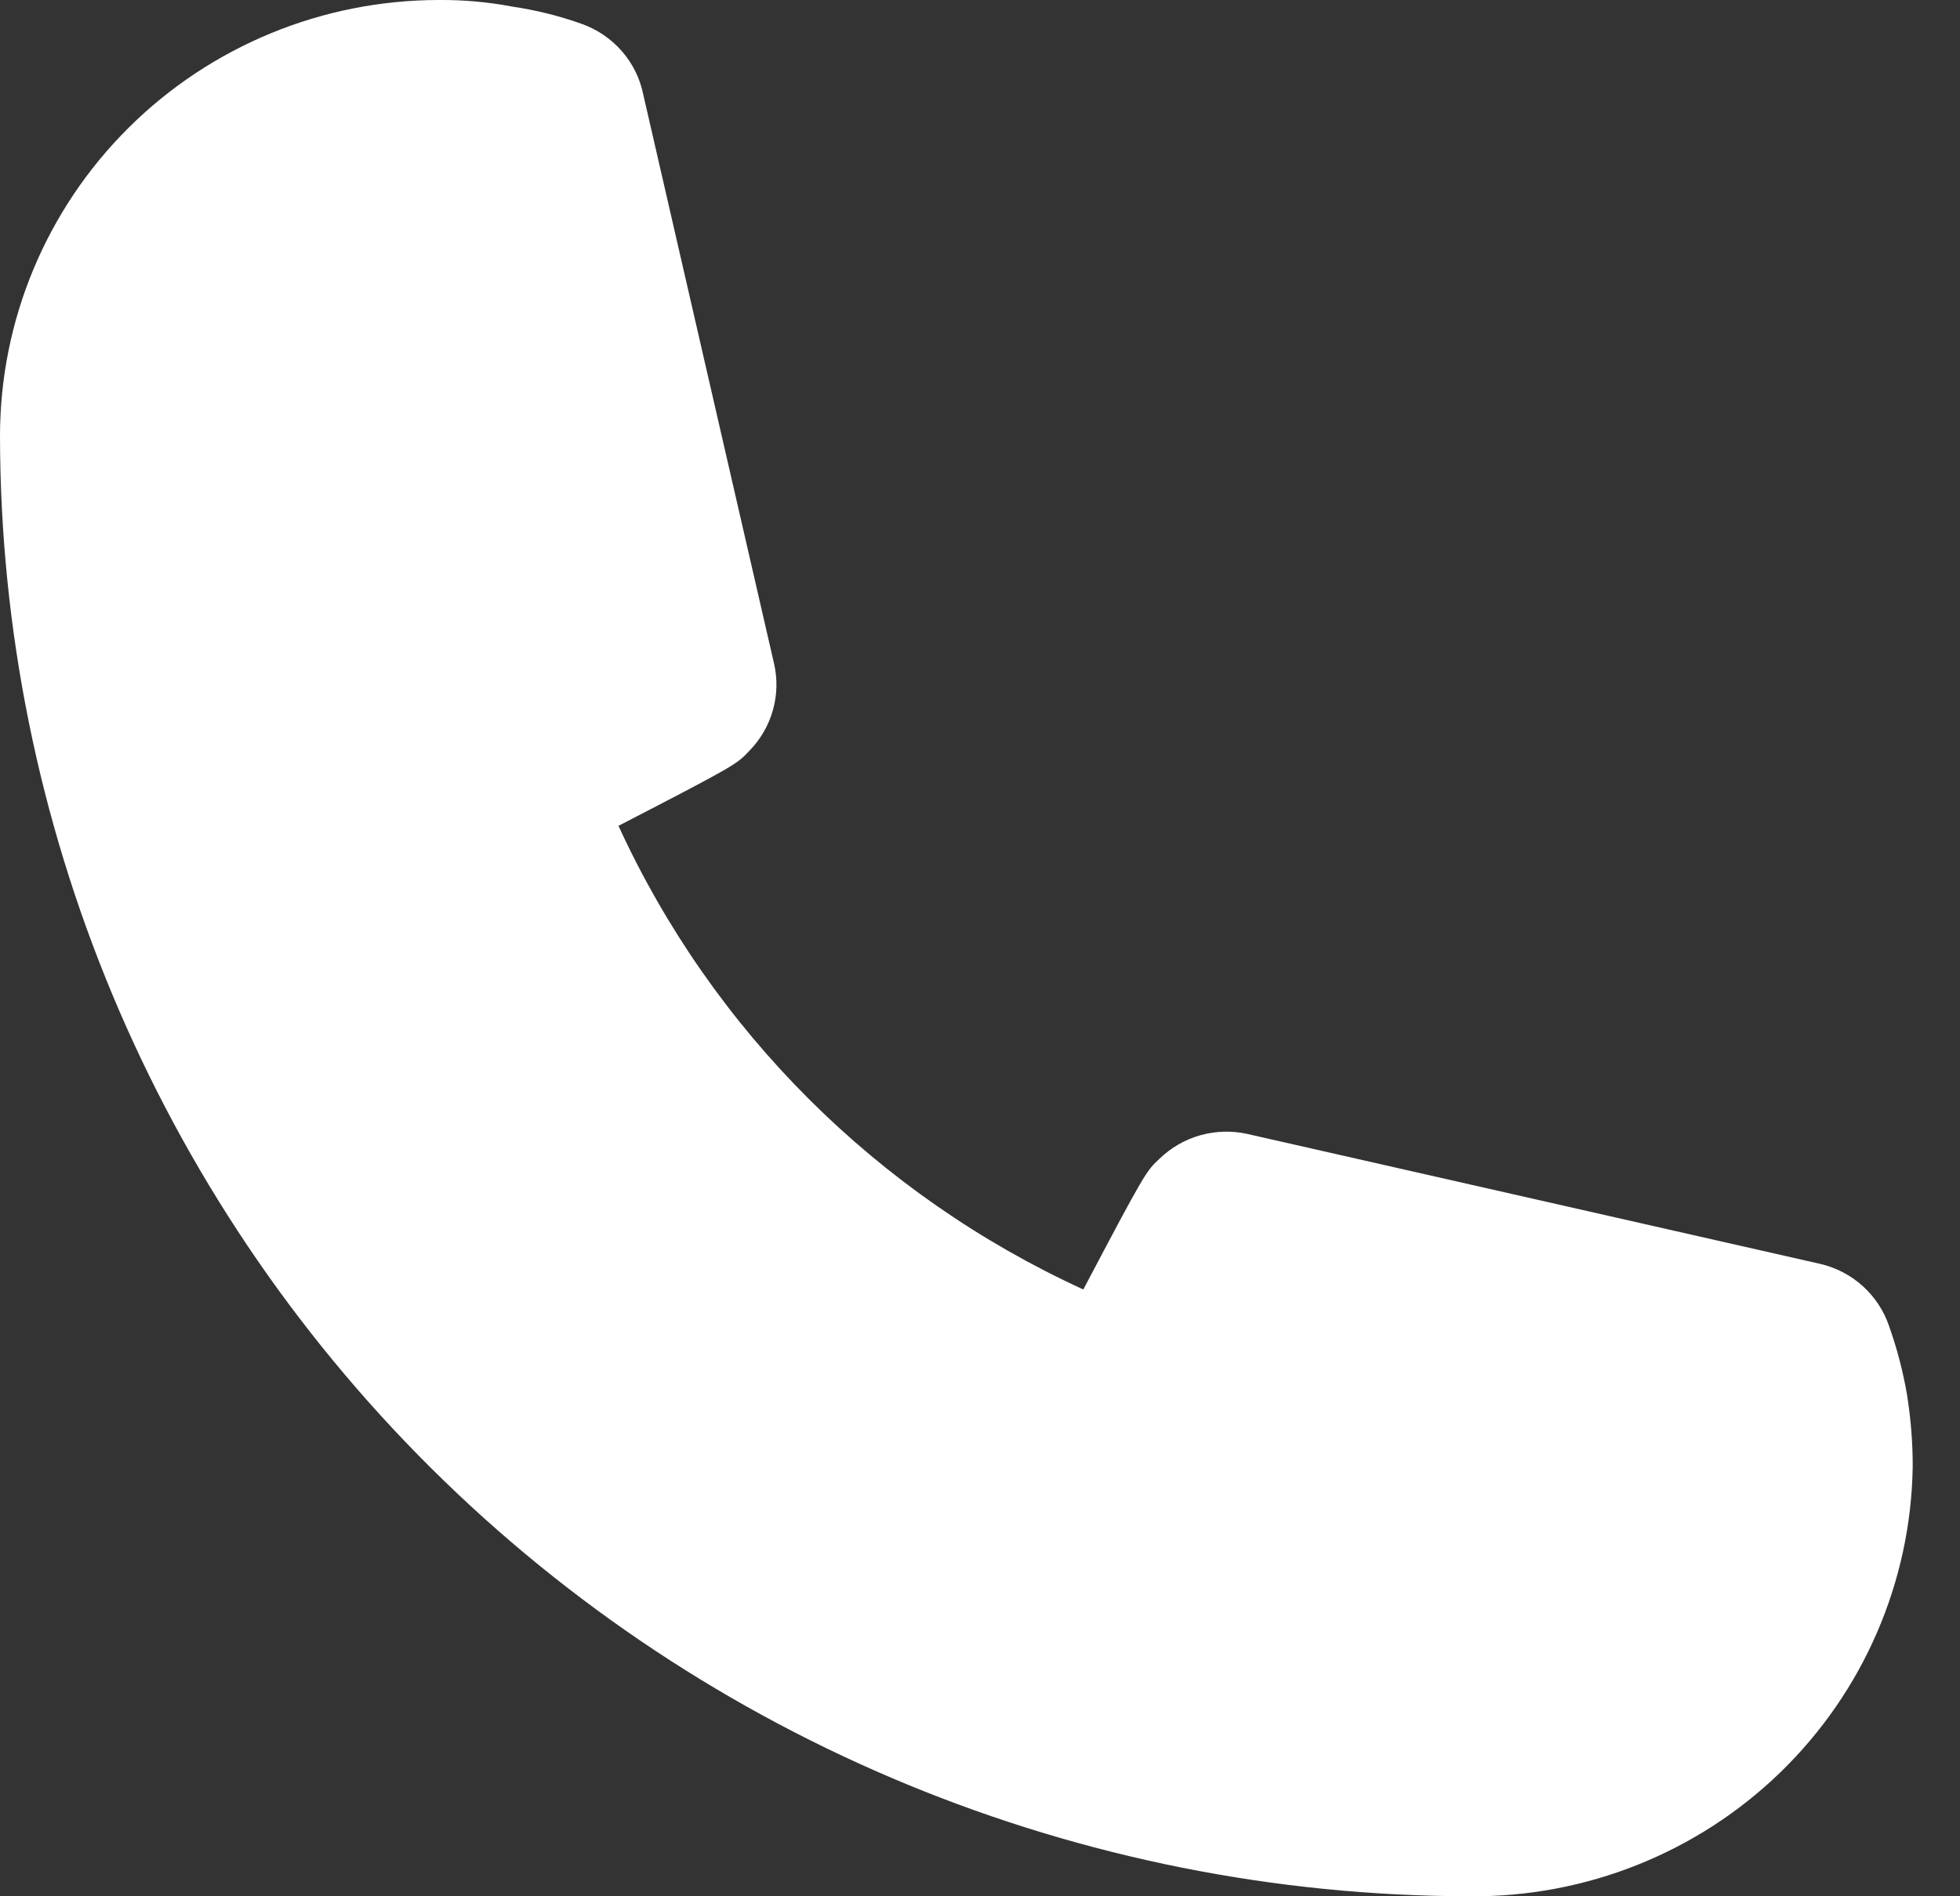 <svg width="31" height="30" viewBox="0 0 31 30" fill="none" xmlns="http://www.w3.org/2000/svg">
<rect x="0" y="0" width="31" height="30" fill="#333333" stroke="none"/>
<path d="M23.248 30C17.084 29.992 11.176 27.556 6.818 23.226C2.46 18.895 0.008 13.024 0 6.9C0 5.07 0.732 3.315 2.034 2.021C3.336 0.727 5.102 0 6.944 0C7.334 -0.003 7.723 0.032 8.106 0.105C8.477 0.16 8.841 0.25 9.193 0.375C9.441 0.462 9.662 0.611 9.834 0.808C10.007 1.005 10.124 1.244 10.175 1.5L12.243 10.5C12.299 10.745 12.292 10.999 12.223 11.24C12.155 11.481 12.026 11.701 11.85 11.88C11.654 12.09 11.639 12.105 9.782 13.065C11.269 16.306 13.878 18.909 17.134 20.4C18.115 18.54 18.13 18.525 18.341 18.33C18.522 18.155 18.743 18.028 18.986 17.96C19.229 17.892 19.484 17.885 19.73 17.94L28.788 19.995C29.037 20.053 29.268 20.172 29.458 20.343C29.648 20.514 29.792 20.729 29.875 20.97C30.002 21.326 30.098 21.693 30.162 22.065C30.222 22.442 30.253 22.823 30.252 23.205C30.224 25.027 29.472 26.765 28.16 28.038C26.848 29.311 25.082 30.016 23.248 30Z" fill="white"/>
</svg>
